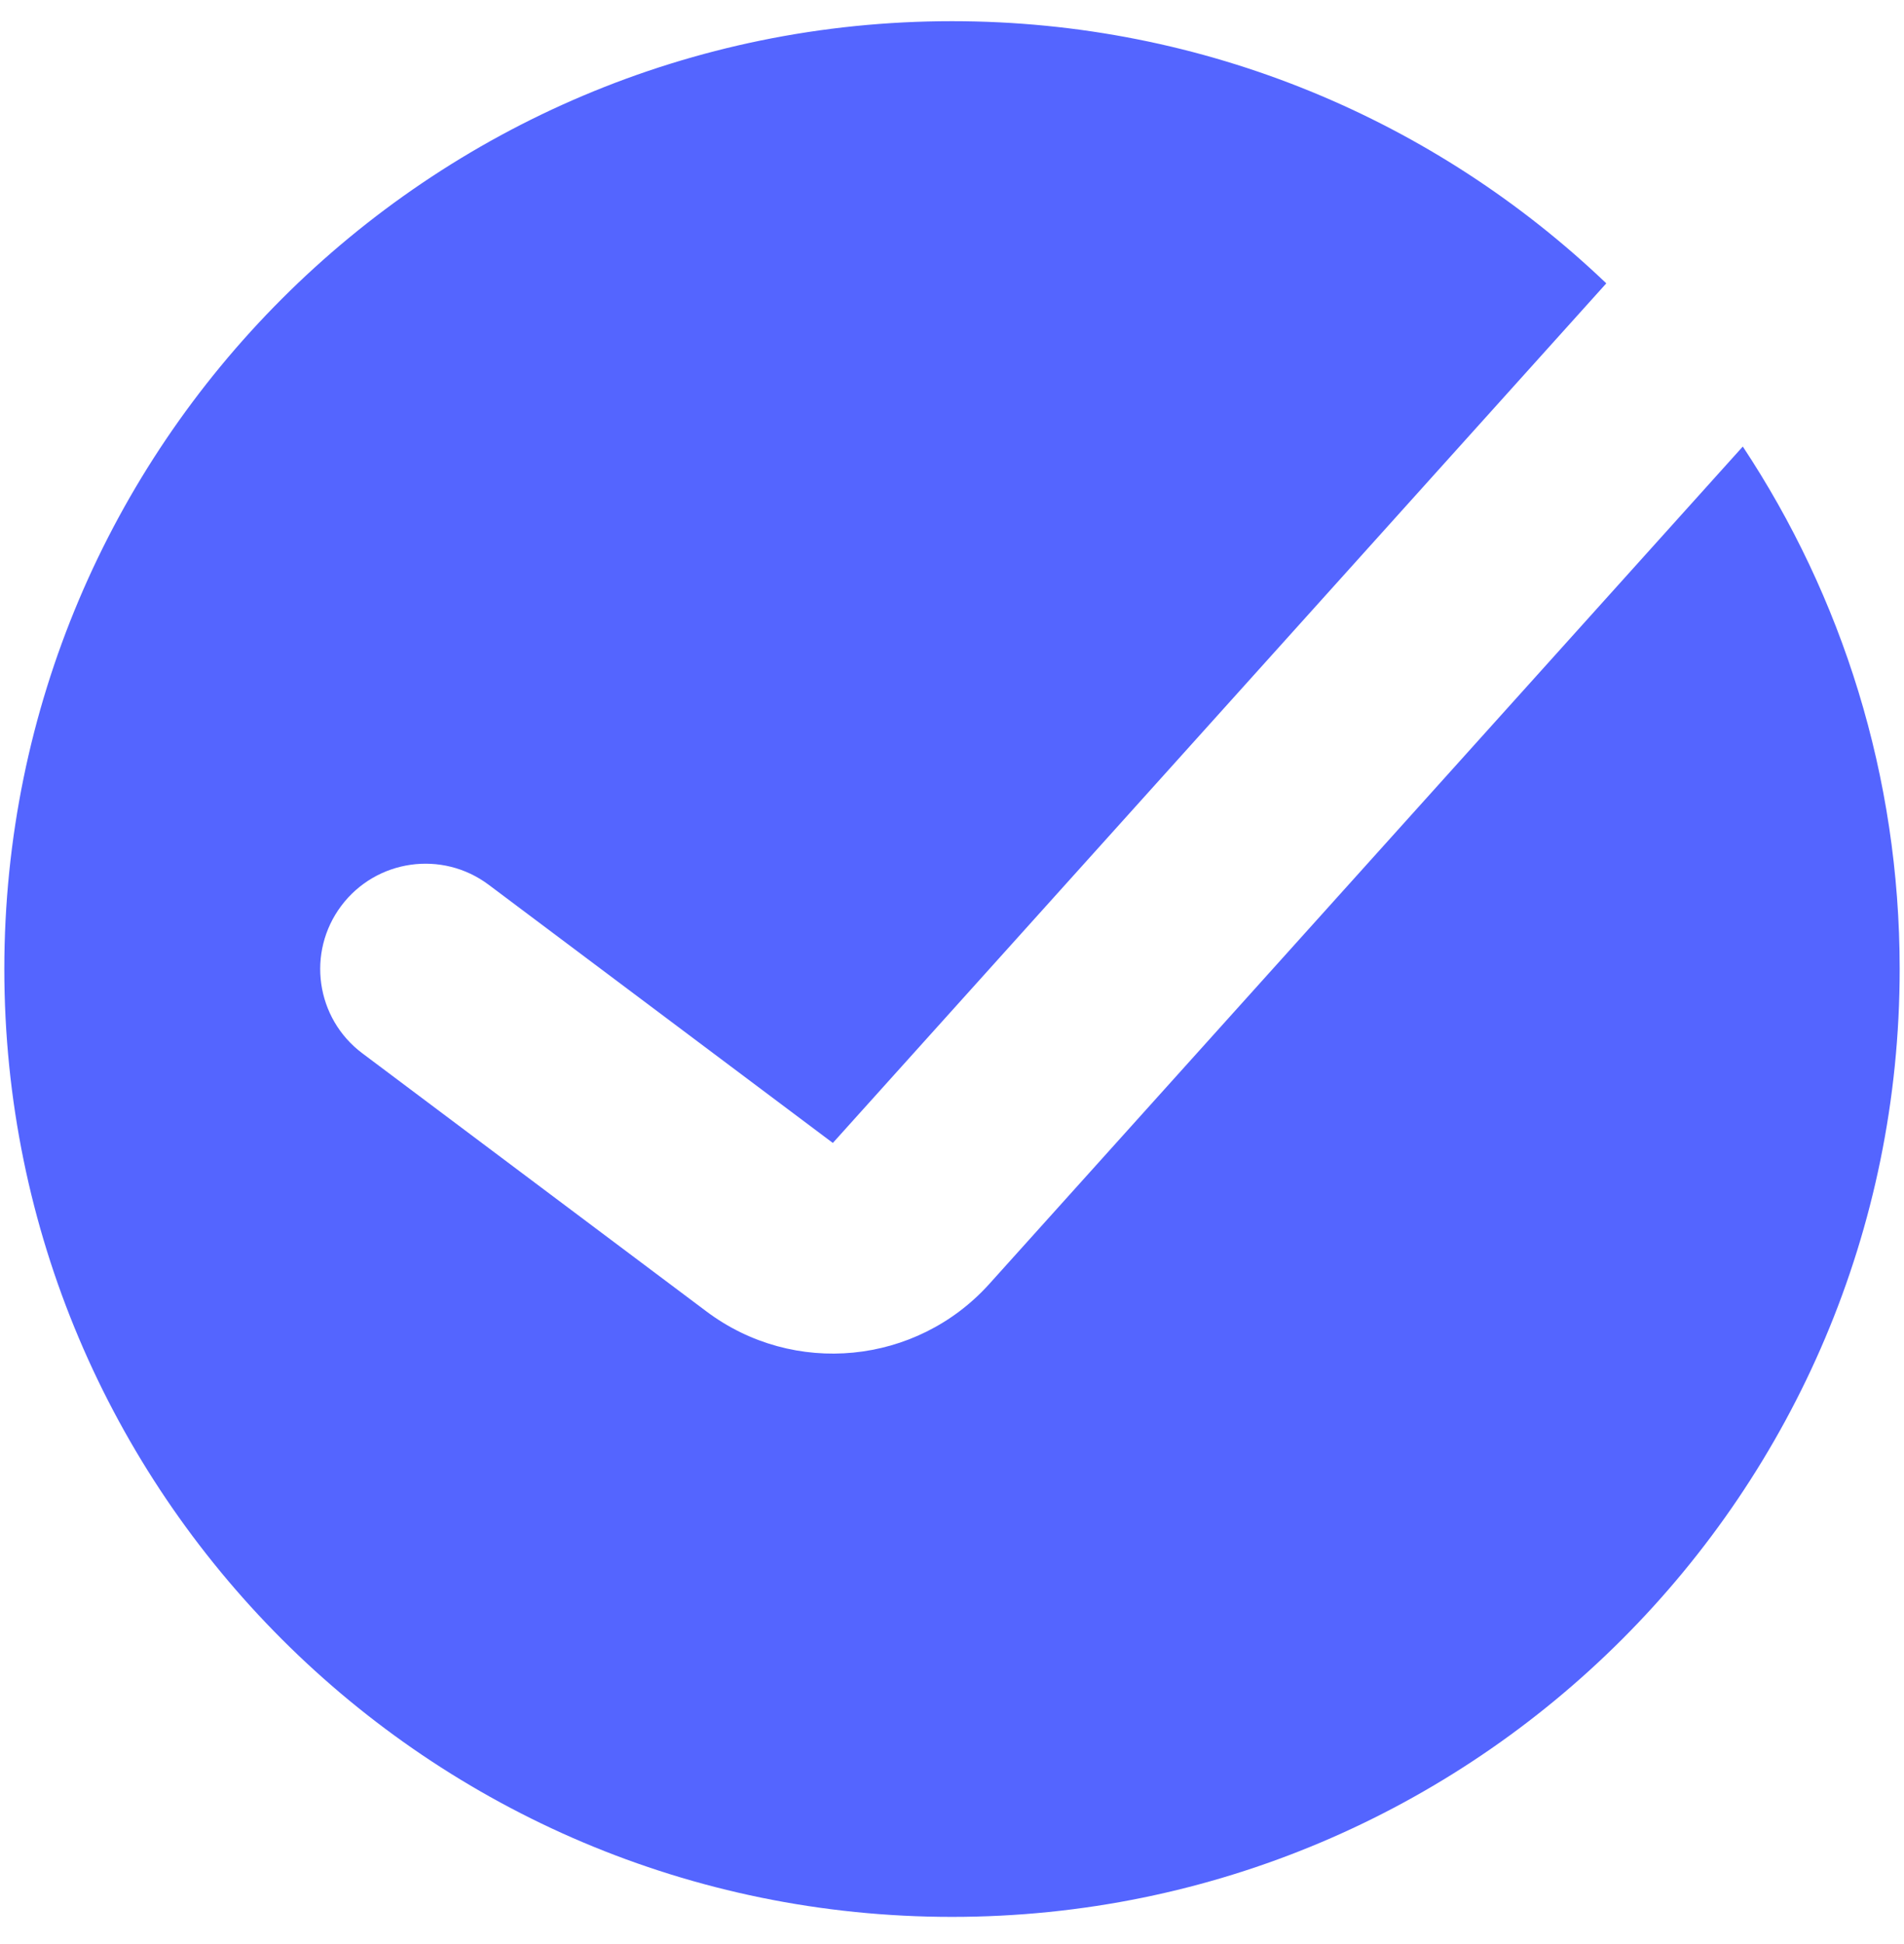 <svg width="48" height="49" viewBox="0 0 48 49" fill="none" xmlns="http://www.w3.org/2000/svg">
<path fill-rule="evenodd" clip-rule="evenodd" d="M24 48.315C37.195 48.315 47.891 37.619 47.891 24.425C47.891 19.558 46.435 15.031 43.936 11.255L24.942 32.36C23.103 34.403 20.009 34.705 17.81 33.055L9.134 26.548C7.961 25.669 7.724 24.005 8.603 22.832C9.483 21.659 11.147 21.421 12.32 22.301L20.996 28.808L40.495 7.142C36.207 3.048 30.397 0.534 24 0.534C10.806 0.534 0.109 11.23 0.109 24.425C0.109 37.619 10.806 48.315 24 48.315Z" fill="#5465FF"/>
</svg>
